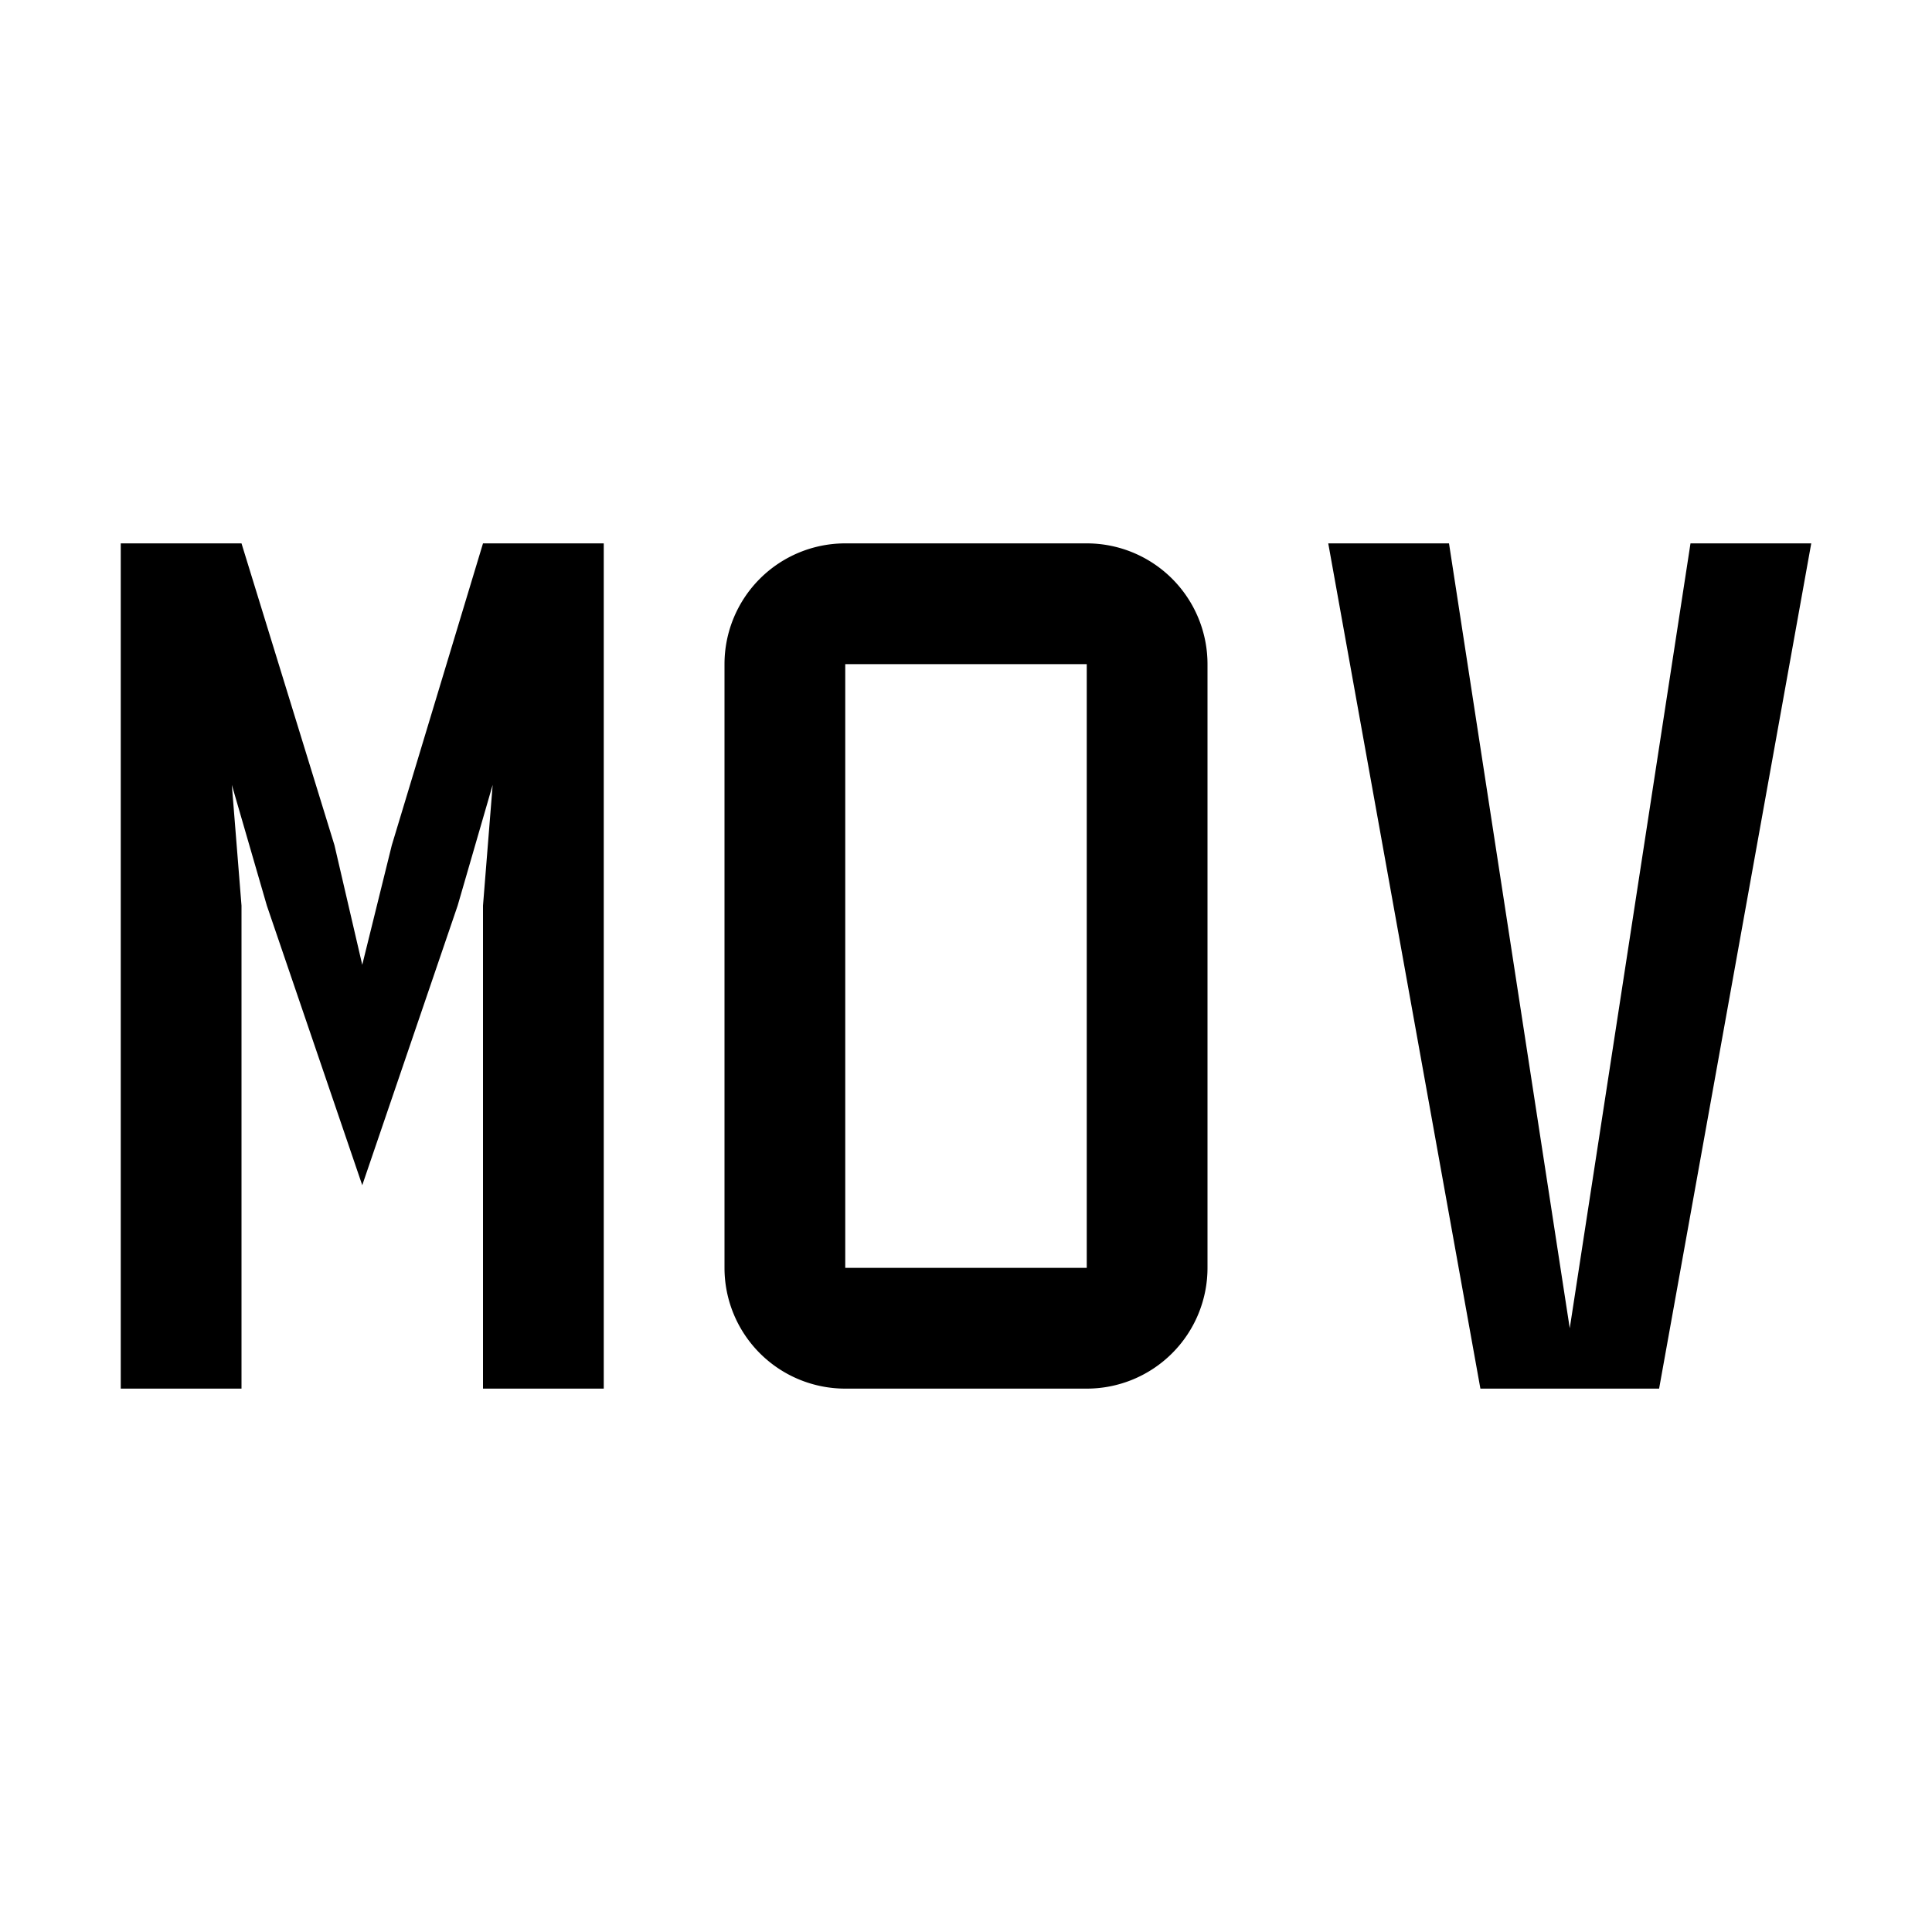 <svg width="32" height="32" fill="currentColor" viewBox="0 0 24 24" xmlns="http://www.w3.org/2000/svg">
<path d="m21 6.75-1.5 9.75L18 6.75h-1.5l1.89 10.5h2.22l1.89-10.5H21Z"></path>
<path d="M13.5 17.25h-3a1.5 1.5 0 0 1-1.5-1.5v-7.5a1.5 1.5 0 0 1 1.5-1.5h3a1.5 1.5 0 0 1 1.5 1.5v7.5a1.5 1.5 0 0 1-1.5 1.5Zm-3-9v7.5h3v-7.5h-3Z"></path>
<path d="M6 6.75 4.867 10.5 4.5 11.985 4.155 10.5 3 6.75H1.5v10.5H3v-6l-.12-1.5.435 1.5L4.5 14.723l1.185-3.473.435-1.5-.12 1.5v6h1.5V6.75H6Z"></path>
</svg>